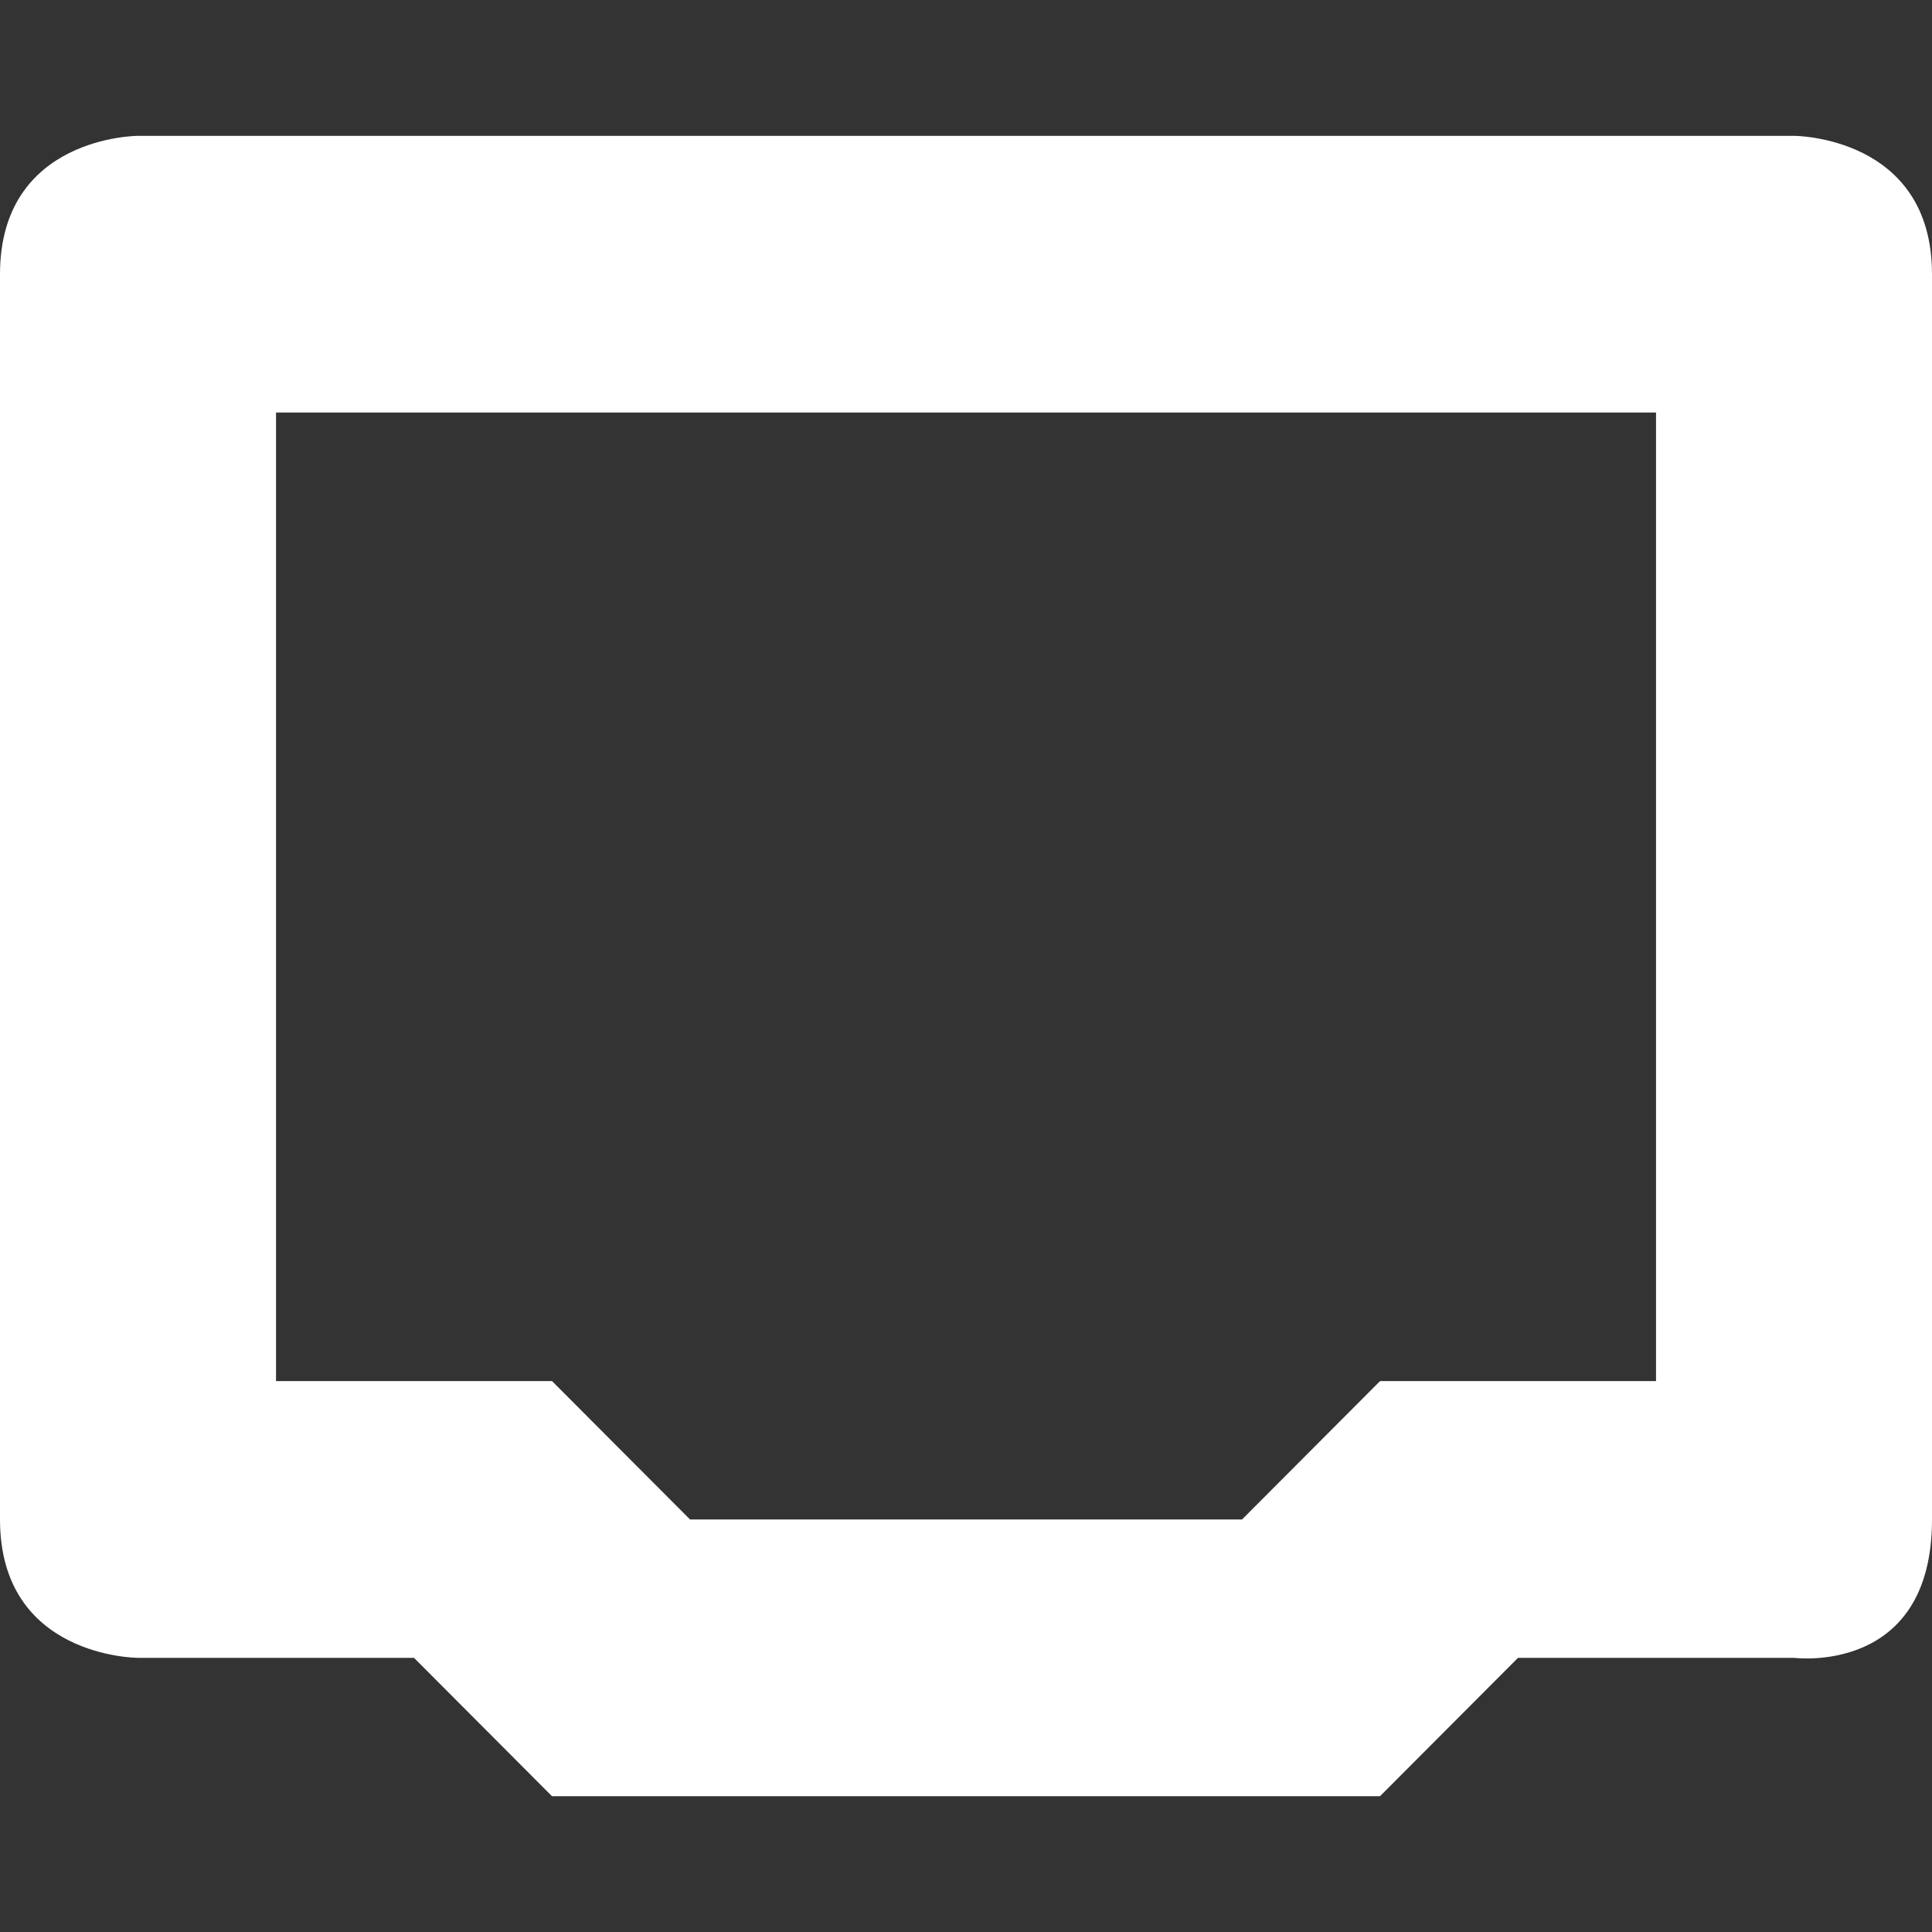 <svg width="32" height="32" version="1.1" xmlns="http://www.w3.org/2000/svg">
  <rect width="100%" height="100%" fill="#333333" stroke="none"/>
  <path d="m2.286 2.25s-2.286 0-2.286 2.292v20.625c0 2.292 2.286 2.292 2.286 2.292h4.571l2.286 2.292h13.714l2.286-2.292h4.571s2.286 0.298 2.286-2.292v-20.625c0-2.292-2.286-2.292-2.286-2.292zm2.286 4.583h22.857v16.042h-4.571l-2.286 2.292h-9.143l-2.286-2.292h-4.571z" fill="#fff" stroke-width="2.289"/>
</svg>
